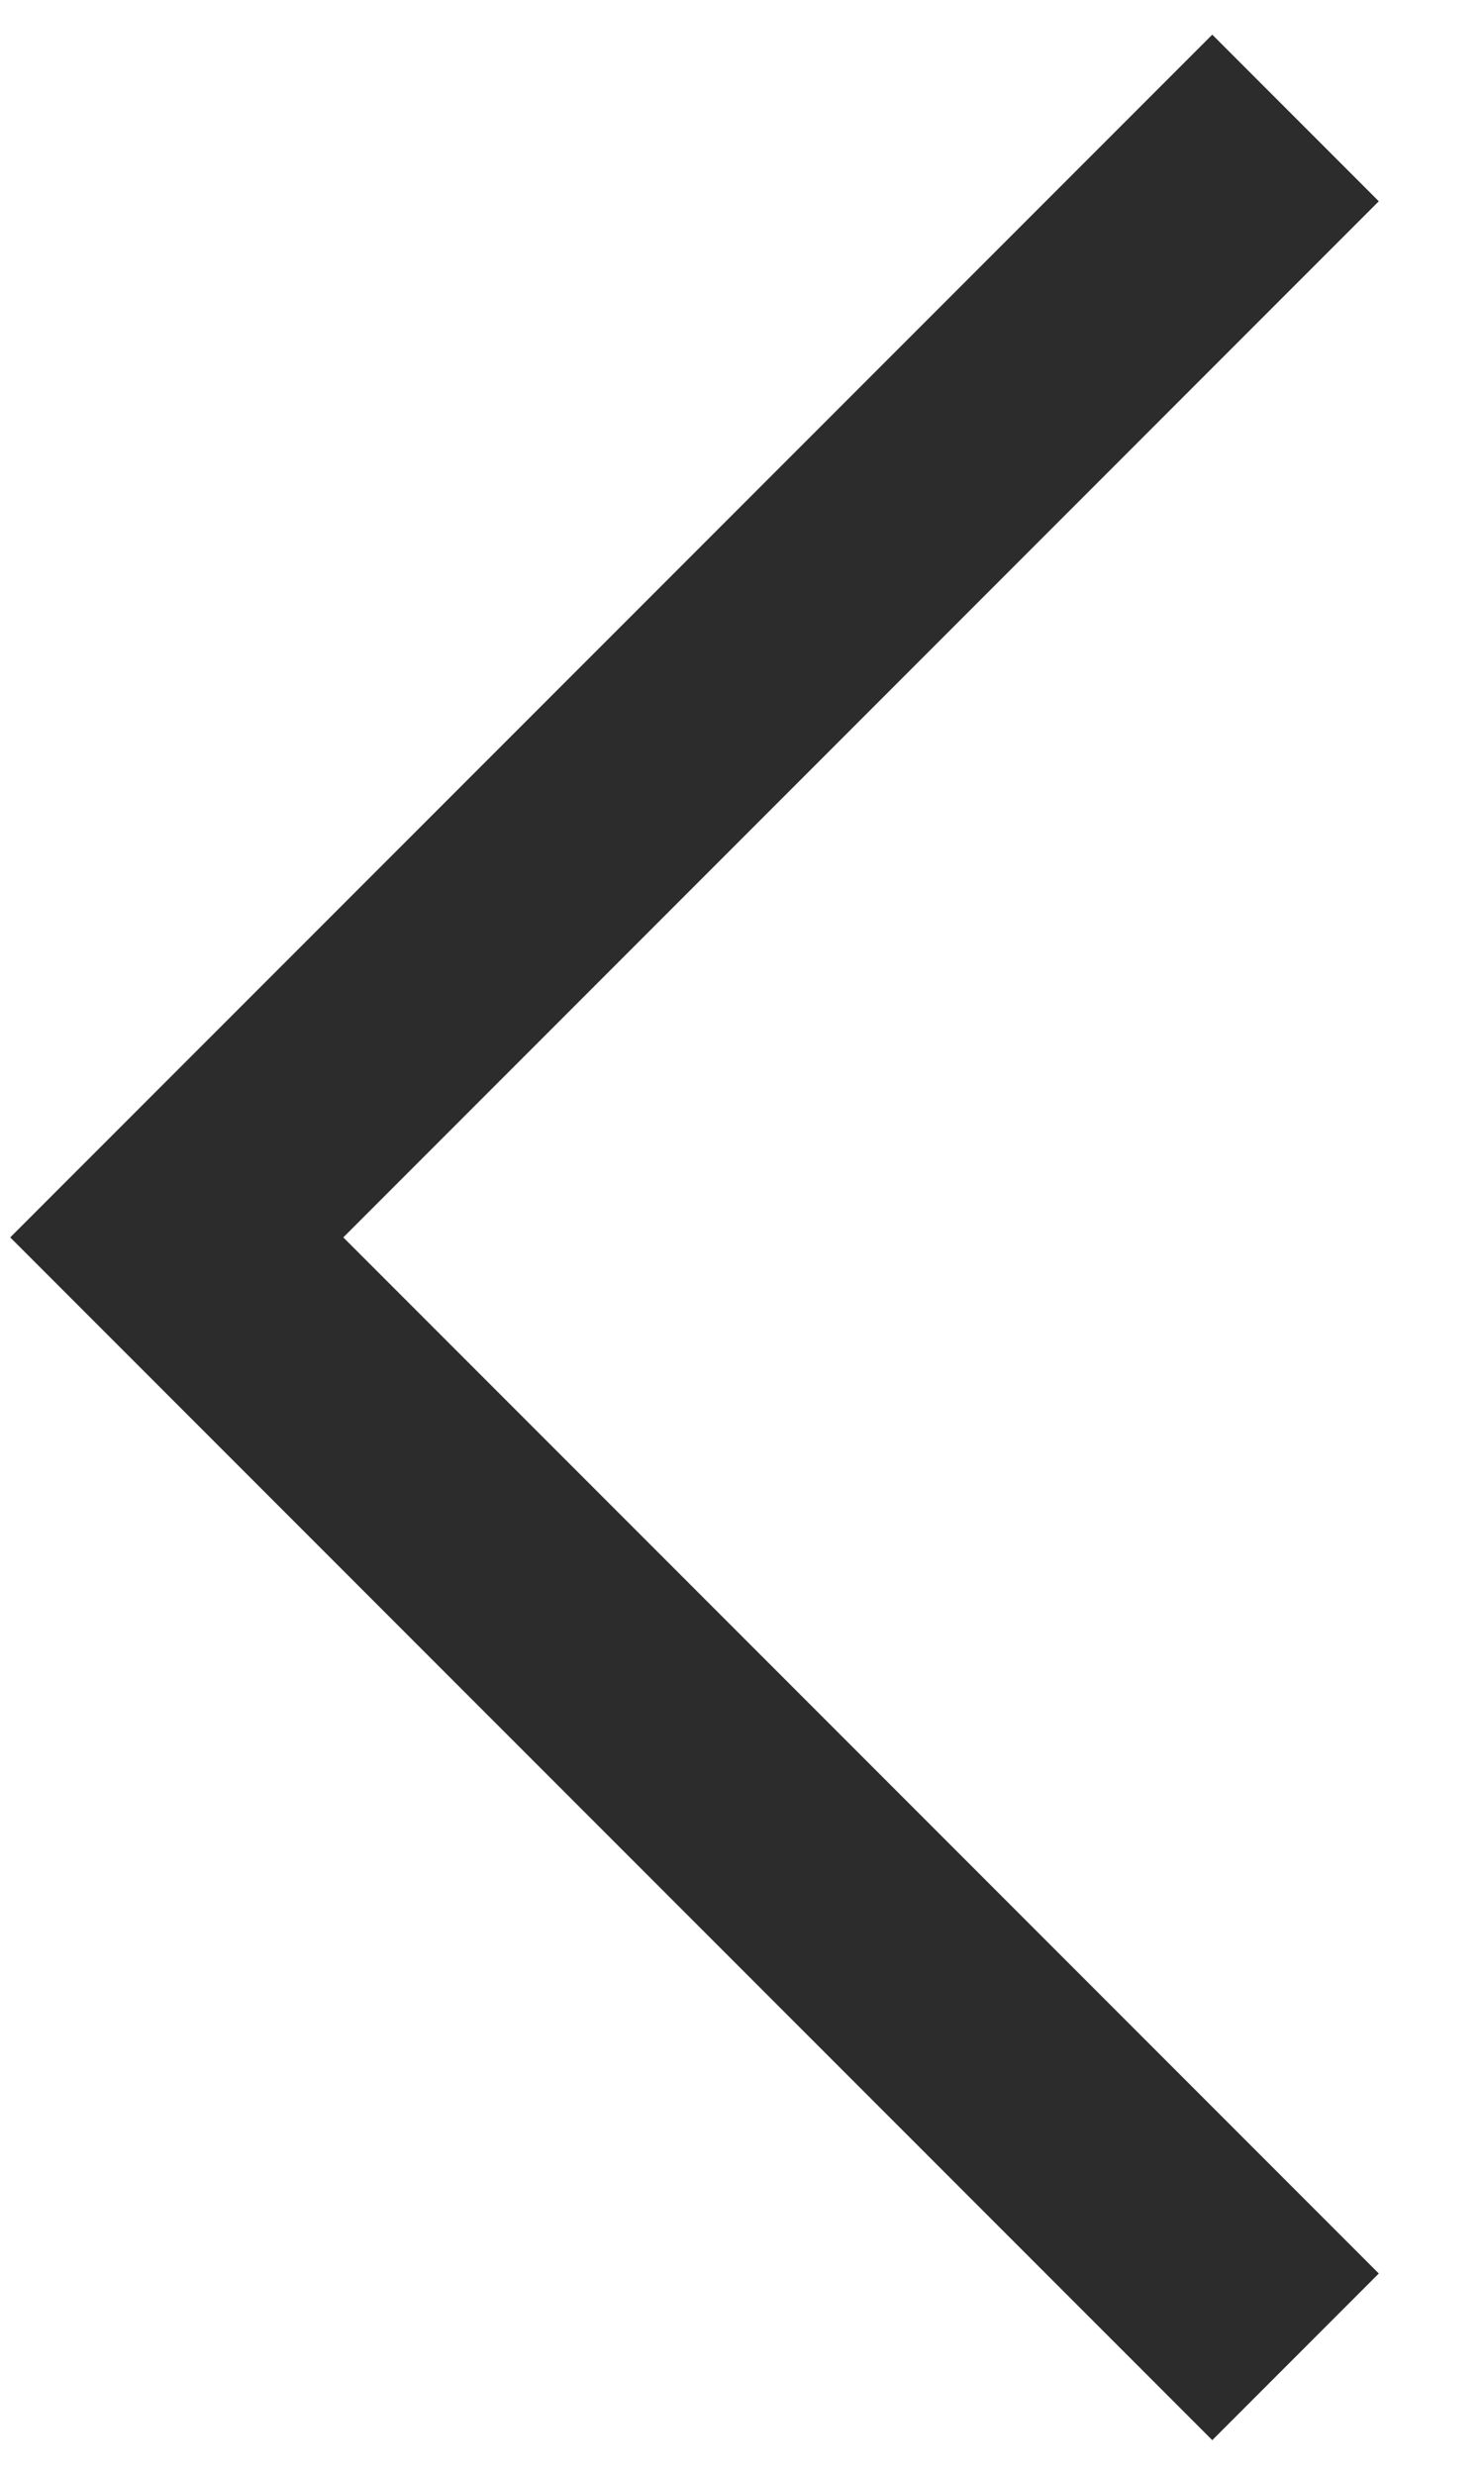 <svg xmlns="http://www.w3.org/2000/svg" width="9" height="15" viewBox="0 0 9 15">
    <path fill="#2C2C2C" fill-rule="nonzero" d="M7.352.21l1.01 1.01-6.28 6.28 6.28 6.28-1.01 1.01L.062 7.5z"/>
</svg>
